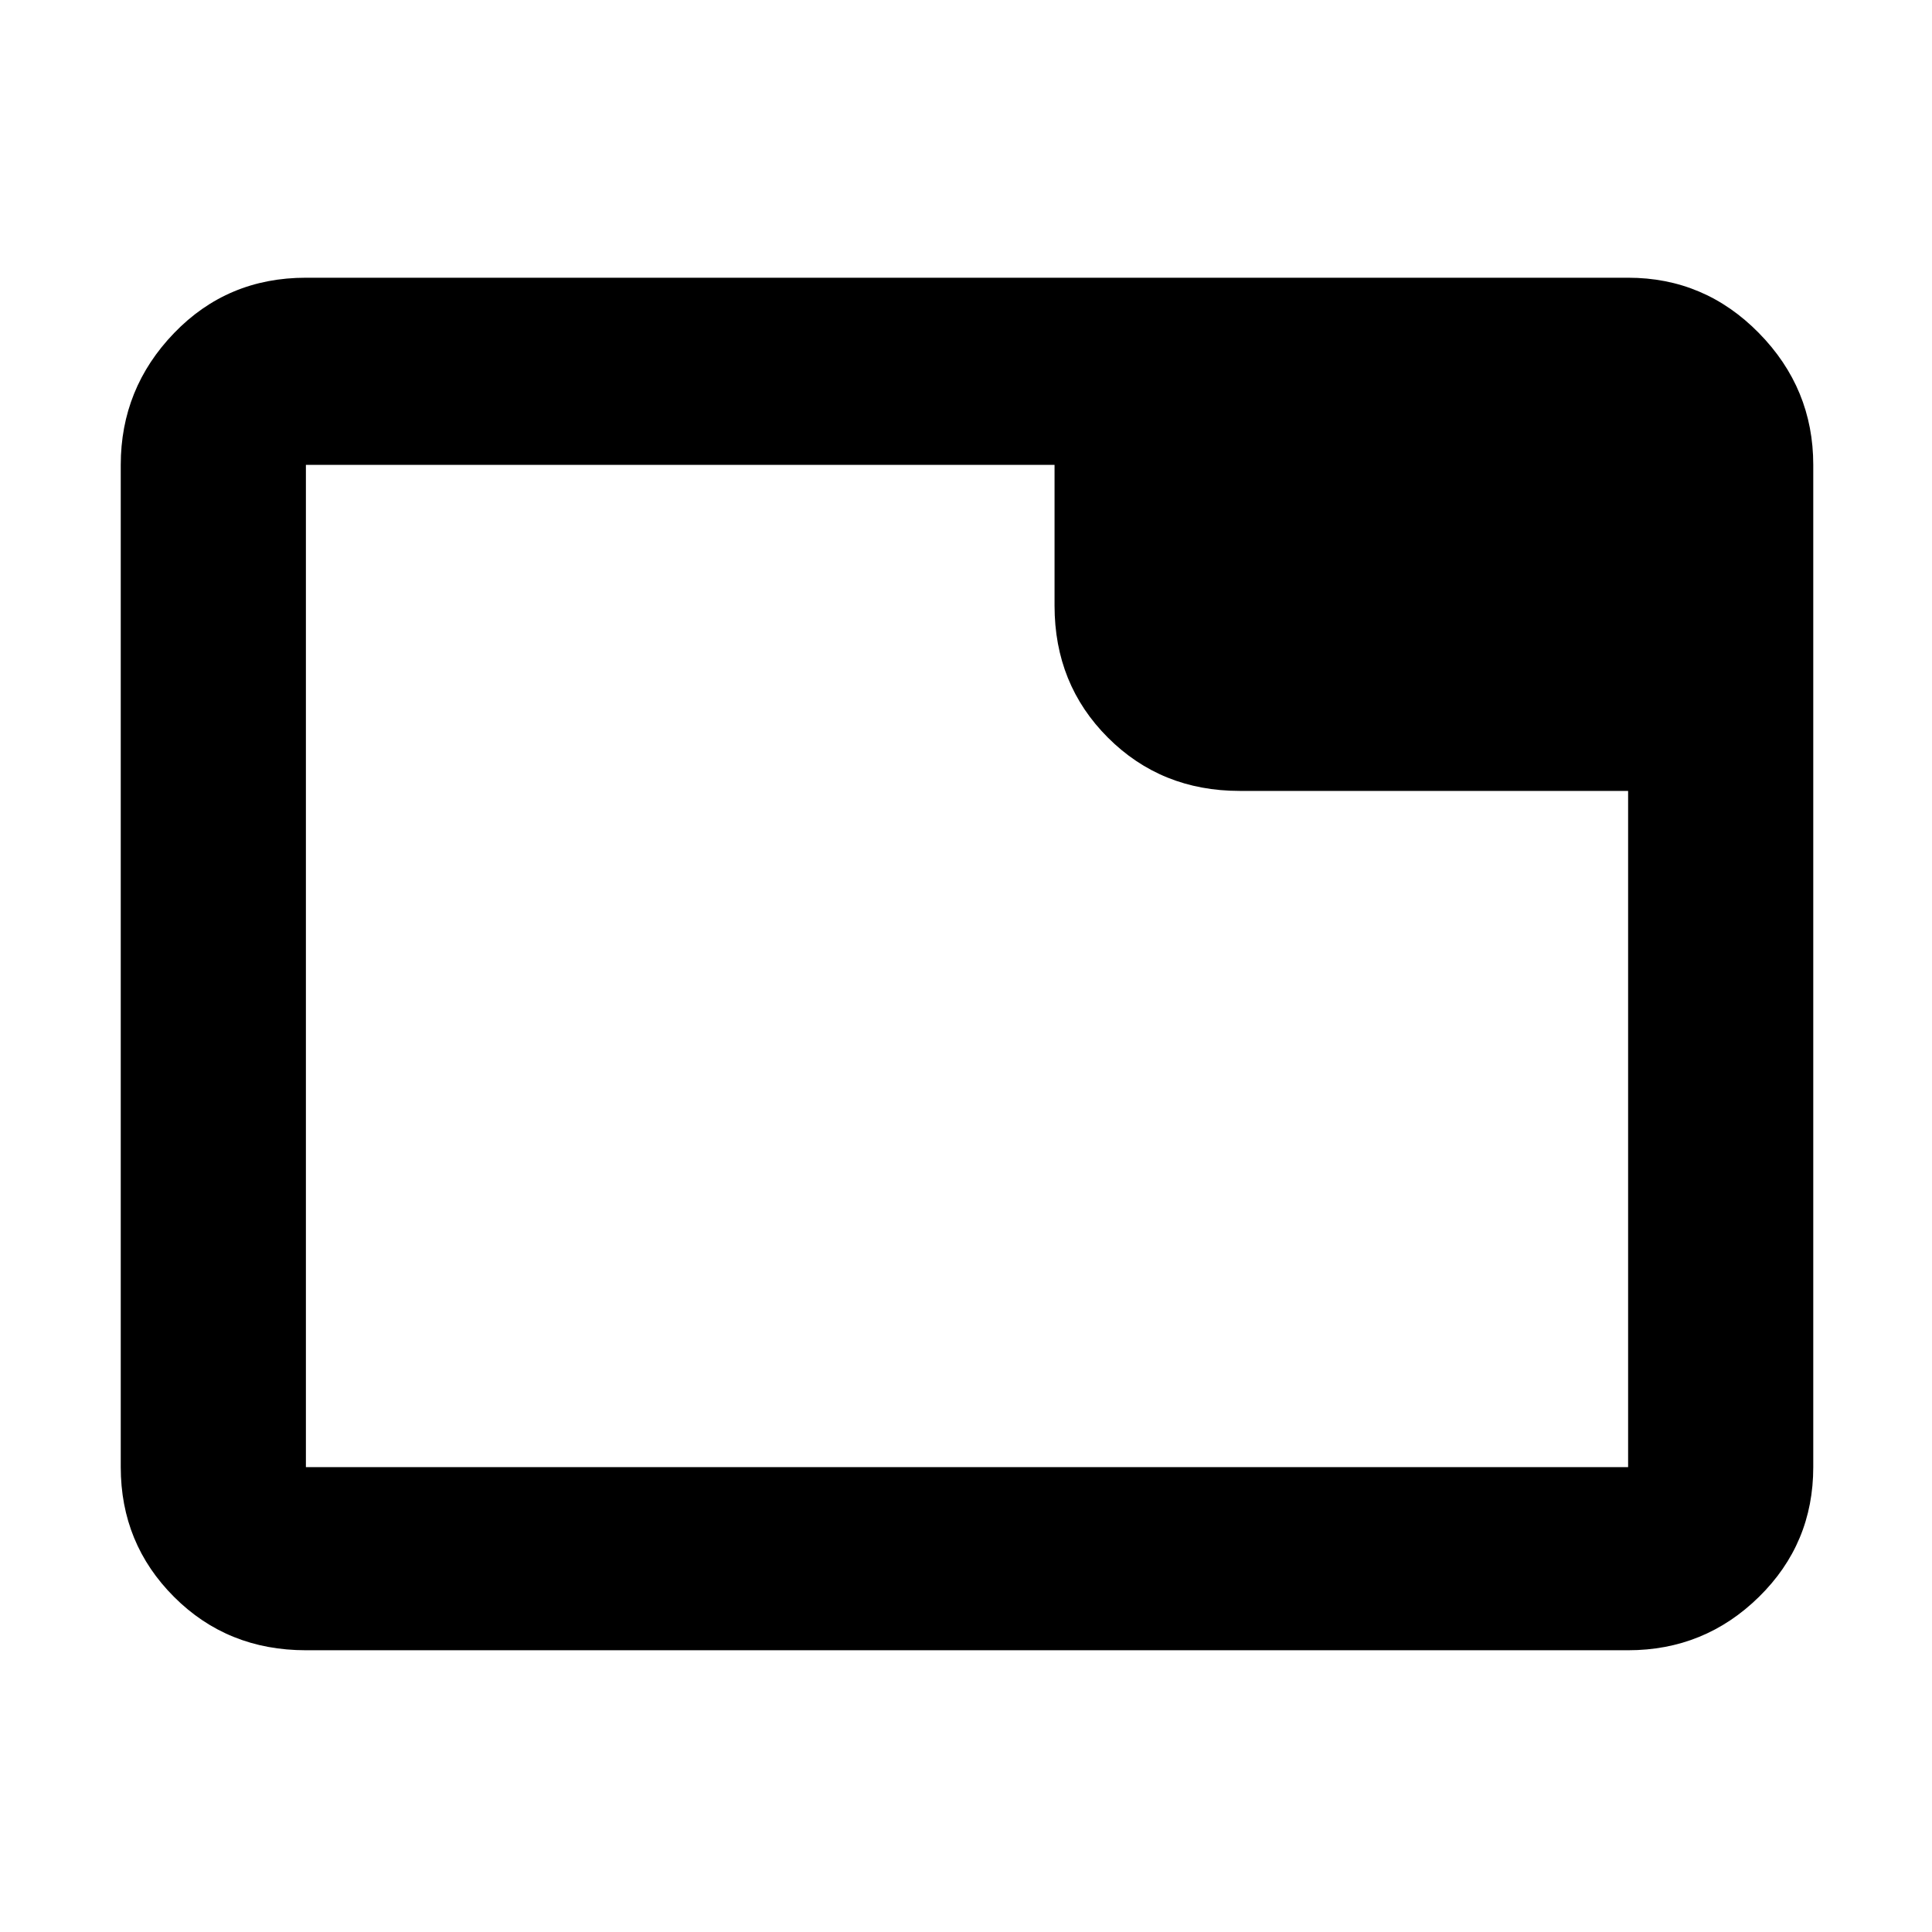 <svg xmlns="http://www.w3.org/2000/svg" height="48" width="48"><path d="M7.6 41q-1.95 0-3.275-1.325T3 36.45v-24.9q0-1.9 1.325-3.275T7.6 6.9h32.85q1.9 0 3.25 1.375t1.35 3.275v24.9q0 1.9-1.35 3.225Q42.35 41 40.45 41Zm18.6-25.95v-3.5H7.6v24.9h32.85v-16.8H30.8q-1.95 0-3.275-1.325T26.2 15.05ZM7.6 36.45v-24.9 24.9Z"/></svg>